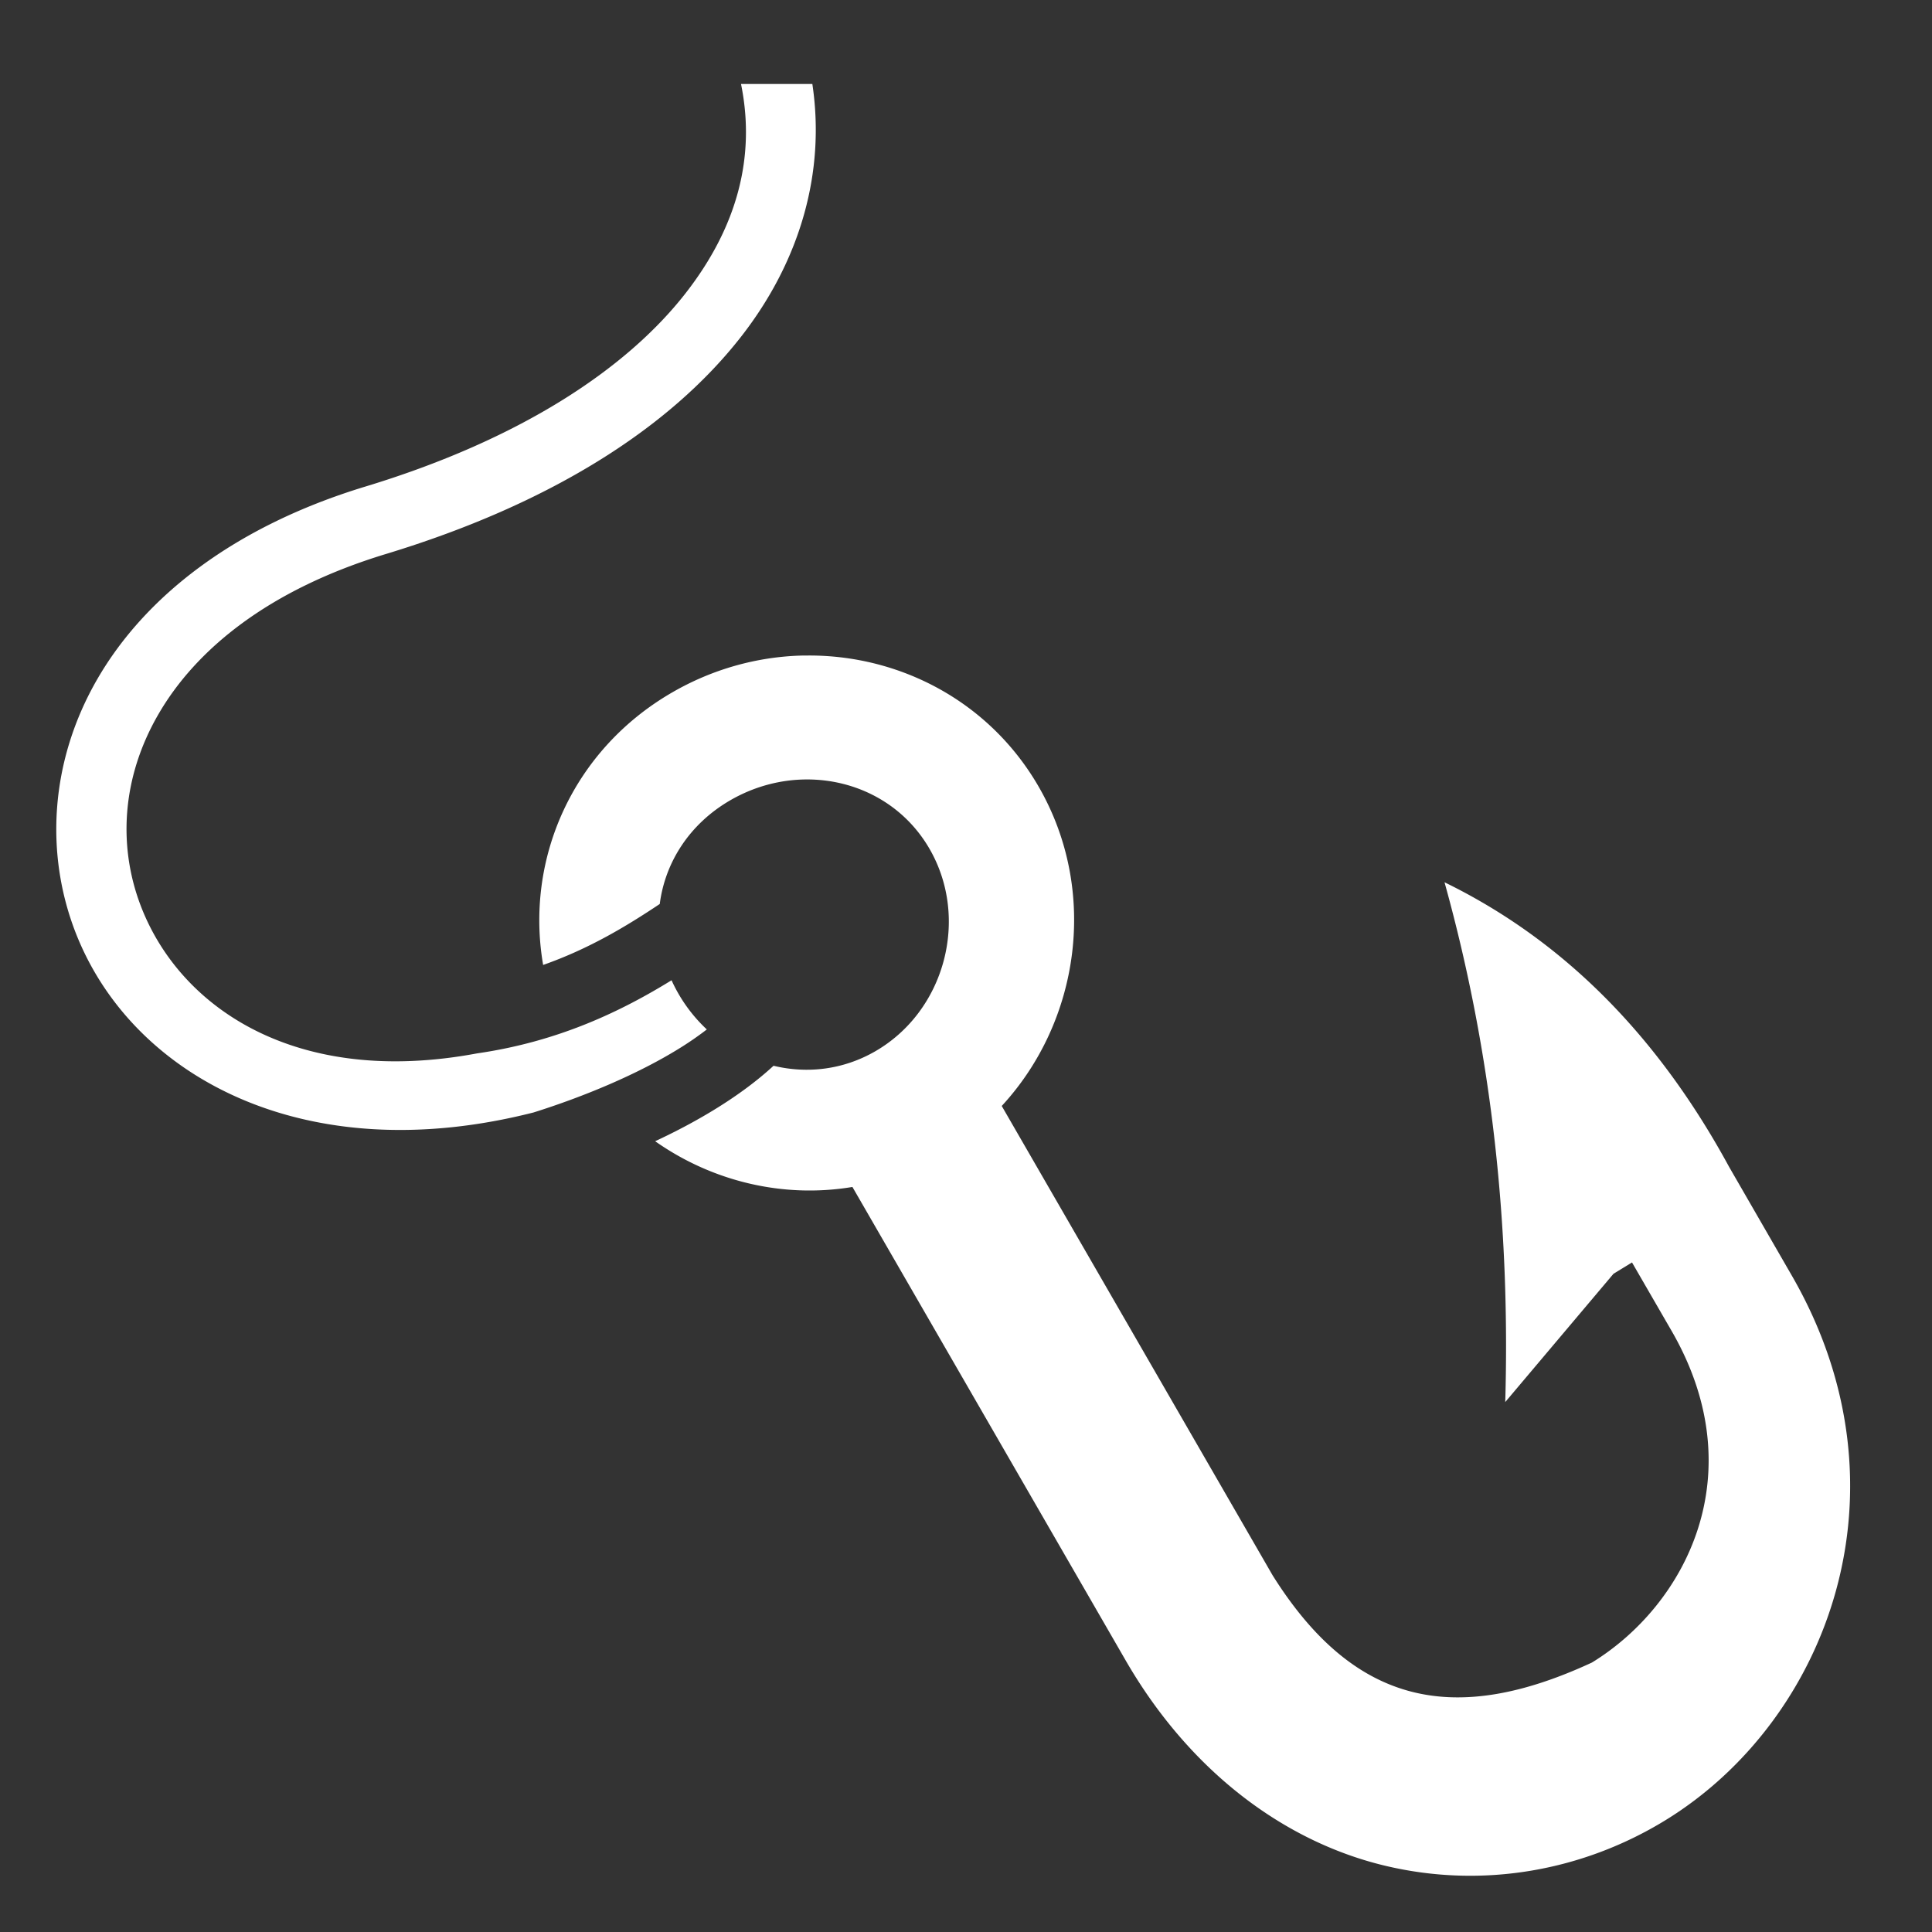 <svg xmlns="http://www.w3.org/2000/svg" viewBox="0 0 512 512" style="height: 512px; width: 512px;"><rect x="0" y="0" width="512" height="512" fill="#333333" stroke="none"/><g class="" transform="translate(0,4)" style=""><path d="M196.375 18.25c3.91 19.165-.907 37.814-14.72 55.5-15.853 20.302-44.172 38.85-84.81 51.188-34.84 10.577-58.396 29.203-71 50.937-12.606 21.734-14.02 46.364-5.72 67.5 14.824 37.743 60.4 62.92 121.28 47.438 12.883-4.053 27.47-10 38.97-17.188a84.455 84.455 0 0 0 6.938-4.813 40.986 40.986 0 0 1-9.344-13.031c-13.048 8.047-29.743 16.232-51.532 19.376-47.934 8.963-78.497-12.01-88.938-38.594-6.257-15.93-5.374-34.287 4.5-51.312 9.874-17.025 29.002-32.94 60.28-42.438 43.283-13.14 75.046-33.17 94.095-57.562 15.77-20.194 22.4-43.702 18.906-67h-18.905zm17.844 151.47c-.788 0-1.588 0-2.376.03-11.464.415-23.03 3.582-33.656 9.72-26.423 15.252-39.106 44.164-34.25 72.25 12.21-4.294 22.097-10.274 30.906-16.157 1.418-11.078 7.93-21.27 18.72-27.5 6.337-3.66 13.285-5.464 20.124-5.5 13.055-.07 25.668 6.304 32.656 18.406 10.648 18.44 4.066 42.974-14.375 53.624-8.564 4.945-18.115 5.99-26.97 3.844-4.427 4.08-9.466 7.747-14.72 11.03-5.286 3.306-10.918 6.29-16.655 8.97 15.17 10.68 33.97 15.17 52.25 12.125h.03l72.376 125.406c17.27 29.907 42.53 48.207 68.783 54.467 26.25 6.26 52.74 1.16 74.25-12.03 43.02-26.38 66.36-87.515 33.53-144.376l-16.53-28.655-.157-.28c-19.615-36.032-45.045-60.504-75.344-75.283 12.778 45.916 17.4 91.832 16.094 137.75l28.688-34 4.906-3L443 348.72c21.954 38.025 3.593 72.716-21.125 87.874-35.704 16.537-62.567 12.018-84.625-23.125l-71.78-124.376c20.72-22.425 25.7-57.052 9.78-84.625-13-22.517-36.637-34.833-61.03-34.75z" fill="#ffffff" fill-opacity="1"></path></g></svg>